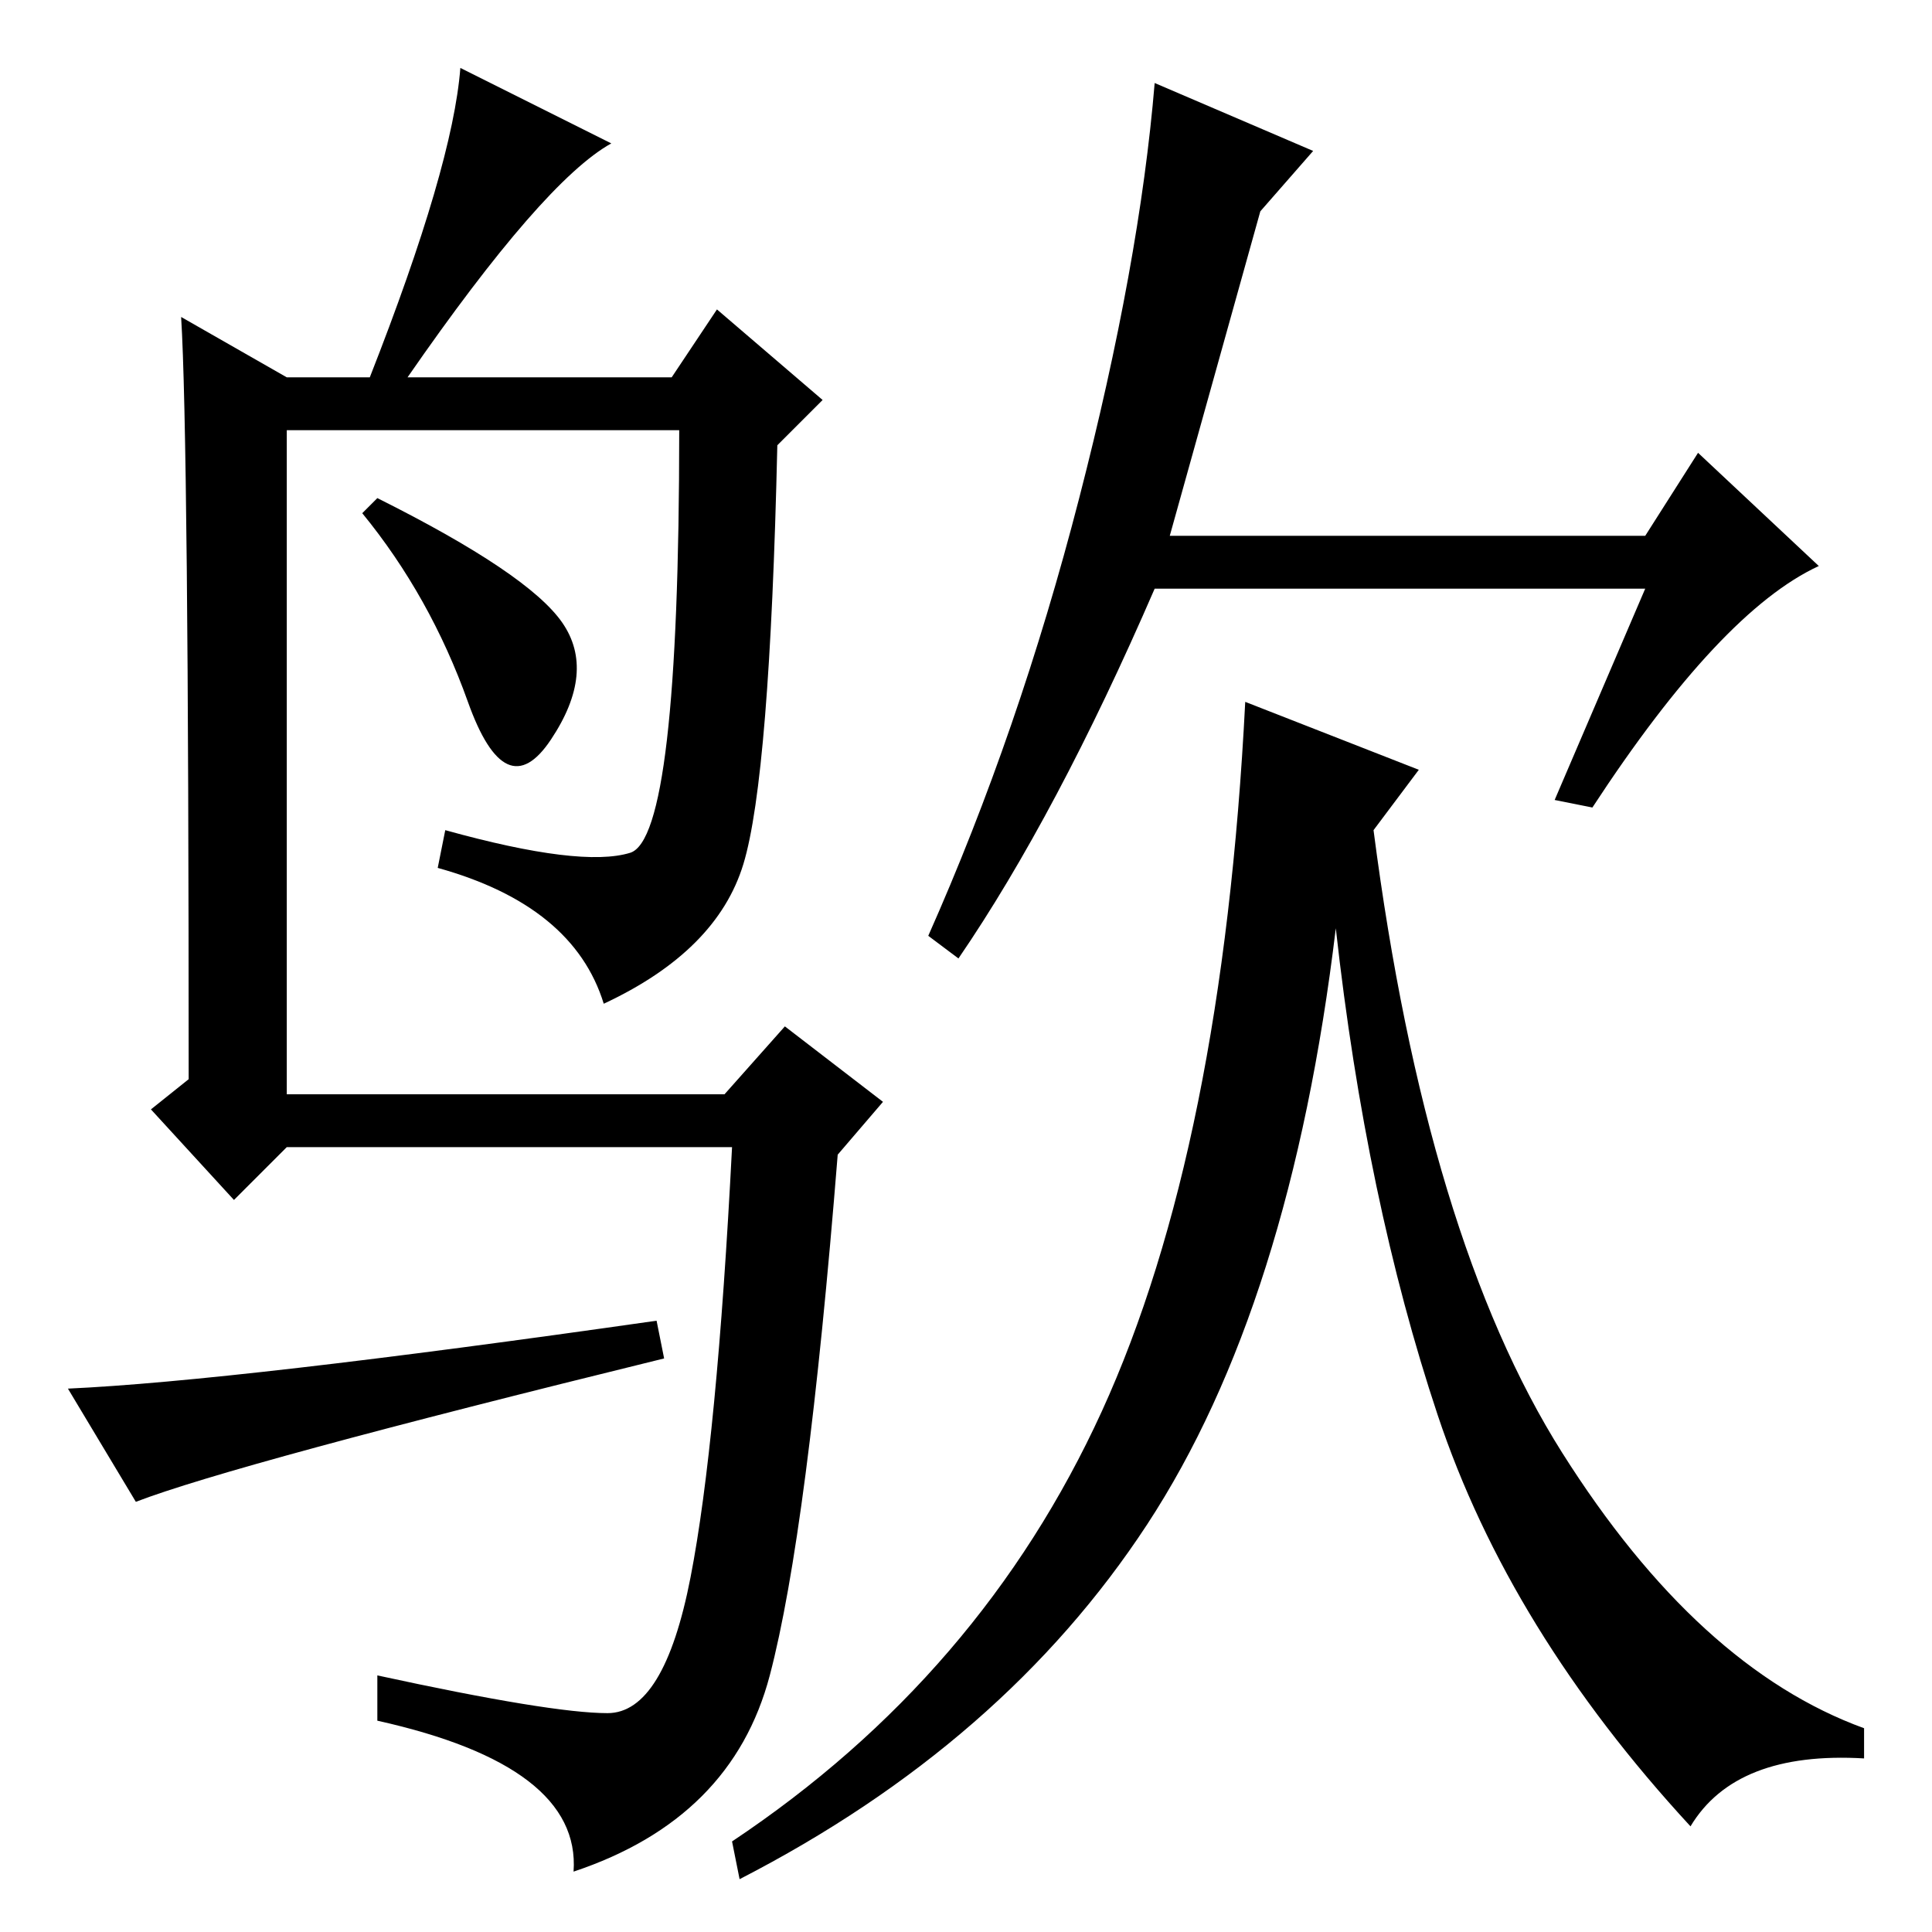 <?xml version="1.0" standalone="no"?>
<!DOCTYPE svg PUBLIC "-//W3C//DTD SVG 1.1//EN" "http://www.w3.org/Graphics/SVG/1.1/DTD/svg11.dtd" >
<svg xmlns="http://www.w3.org/2000/svg" xmlns:xlink="http://www.w3.org/1999/xlink" version="1.1" viewBox="0 -36 256 256">
  <g transform="matrix(1 0 0 -1 0 220)">
   <path fill="currentColor"
d="M80.5 29q7.5 0 11 18t5.5 57h-59l-7 -7l-11 12l5 4q0 85 -1 101l14 -8h11q11 28 12 41l20 -10q-9 -5 -27 -31h35l6 9l14 -12l-6 -6q-1 -44 -4.5 -55.5t-18.5 -18.5q-4 13 -22 18l1 5q18 -5 24.5 -3t6.5 56h-52v-88h58l8 9l13 -10l-6 -7q-4 -50 -9 -69t-26 -26
q1 14 -26 20v6q23 -5 30.5 -5zM74.5 173.5q4.5 -6.5 -1.5 -15.5t-11 5t-14 25l2 2q20 -10 24.5 -16.5zM155 185h63l7 11l16 -15q-13 -6 -30 -32l-5 1l12 28h-65q-13 -30 -26 -49l-4 3q12 27 20 58t10 55l21 -9l-7 -8zM188 154l-6 -8q7 -54 25 -82.5t40 -36.5v-4
q-17 1 -23 -9q-24 26 -33.5 54.5t-13.5 64.5q-6 -50 -25 -79t-54 -47l-1 5q33 22 49 57t19 94zM87 81l1 -5q-57 -14 -70 -19l-9 15q22 1 78 9z" />
  </g>

</svg>
